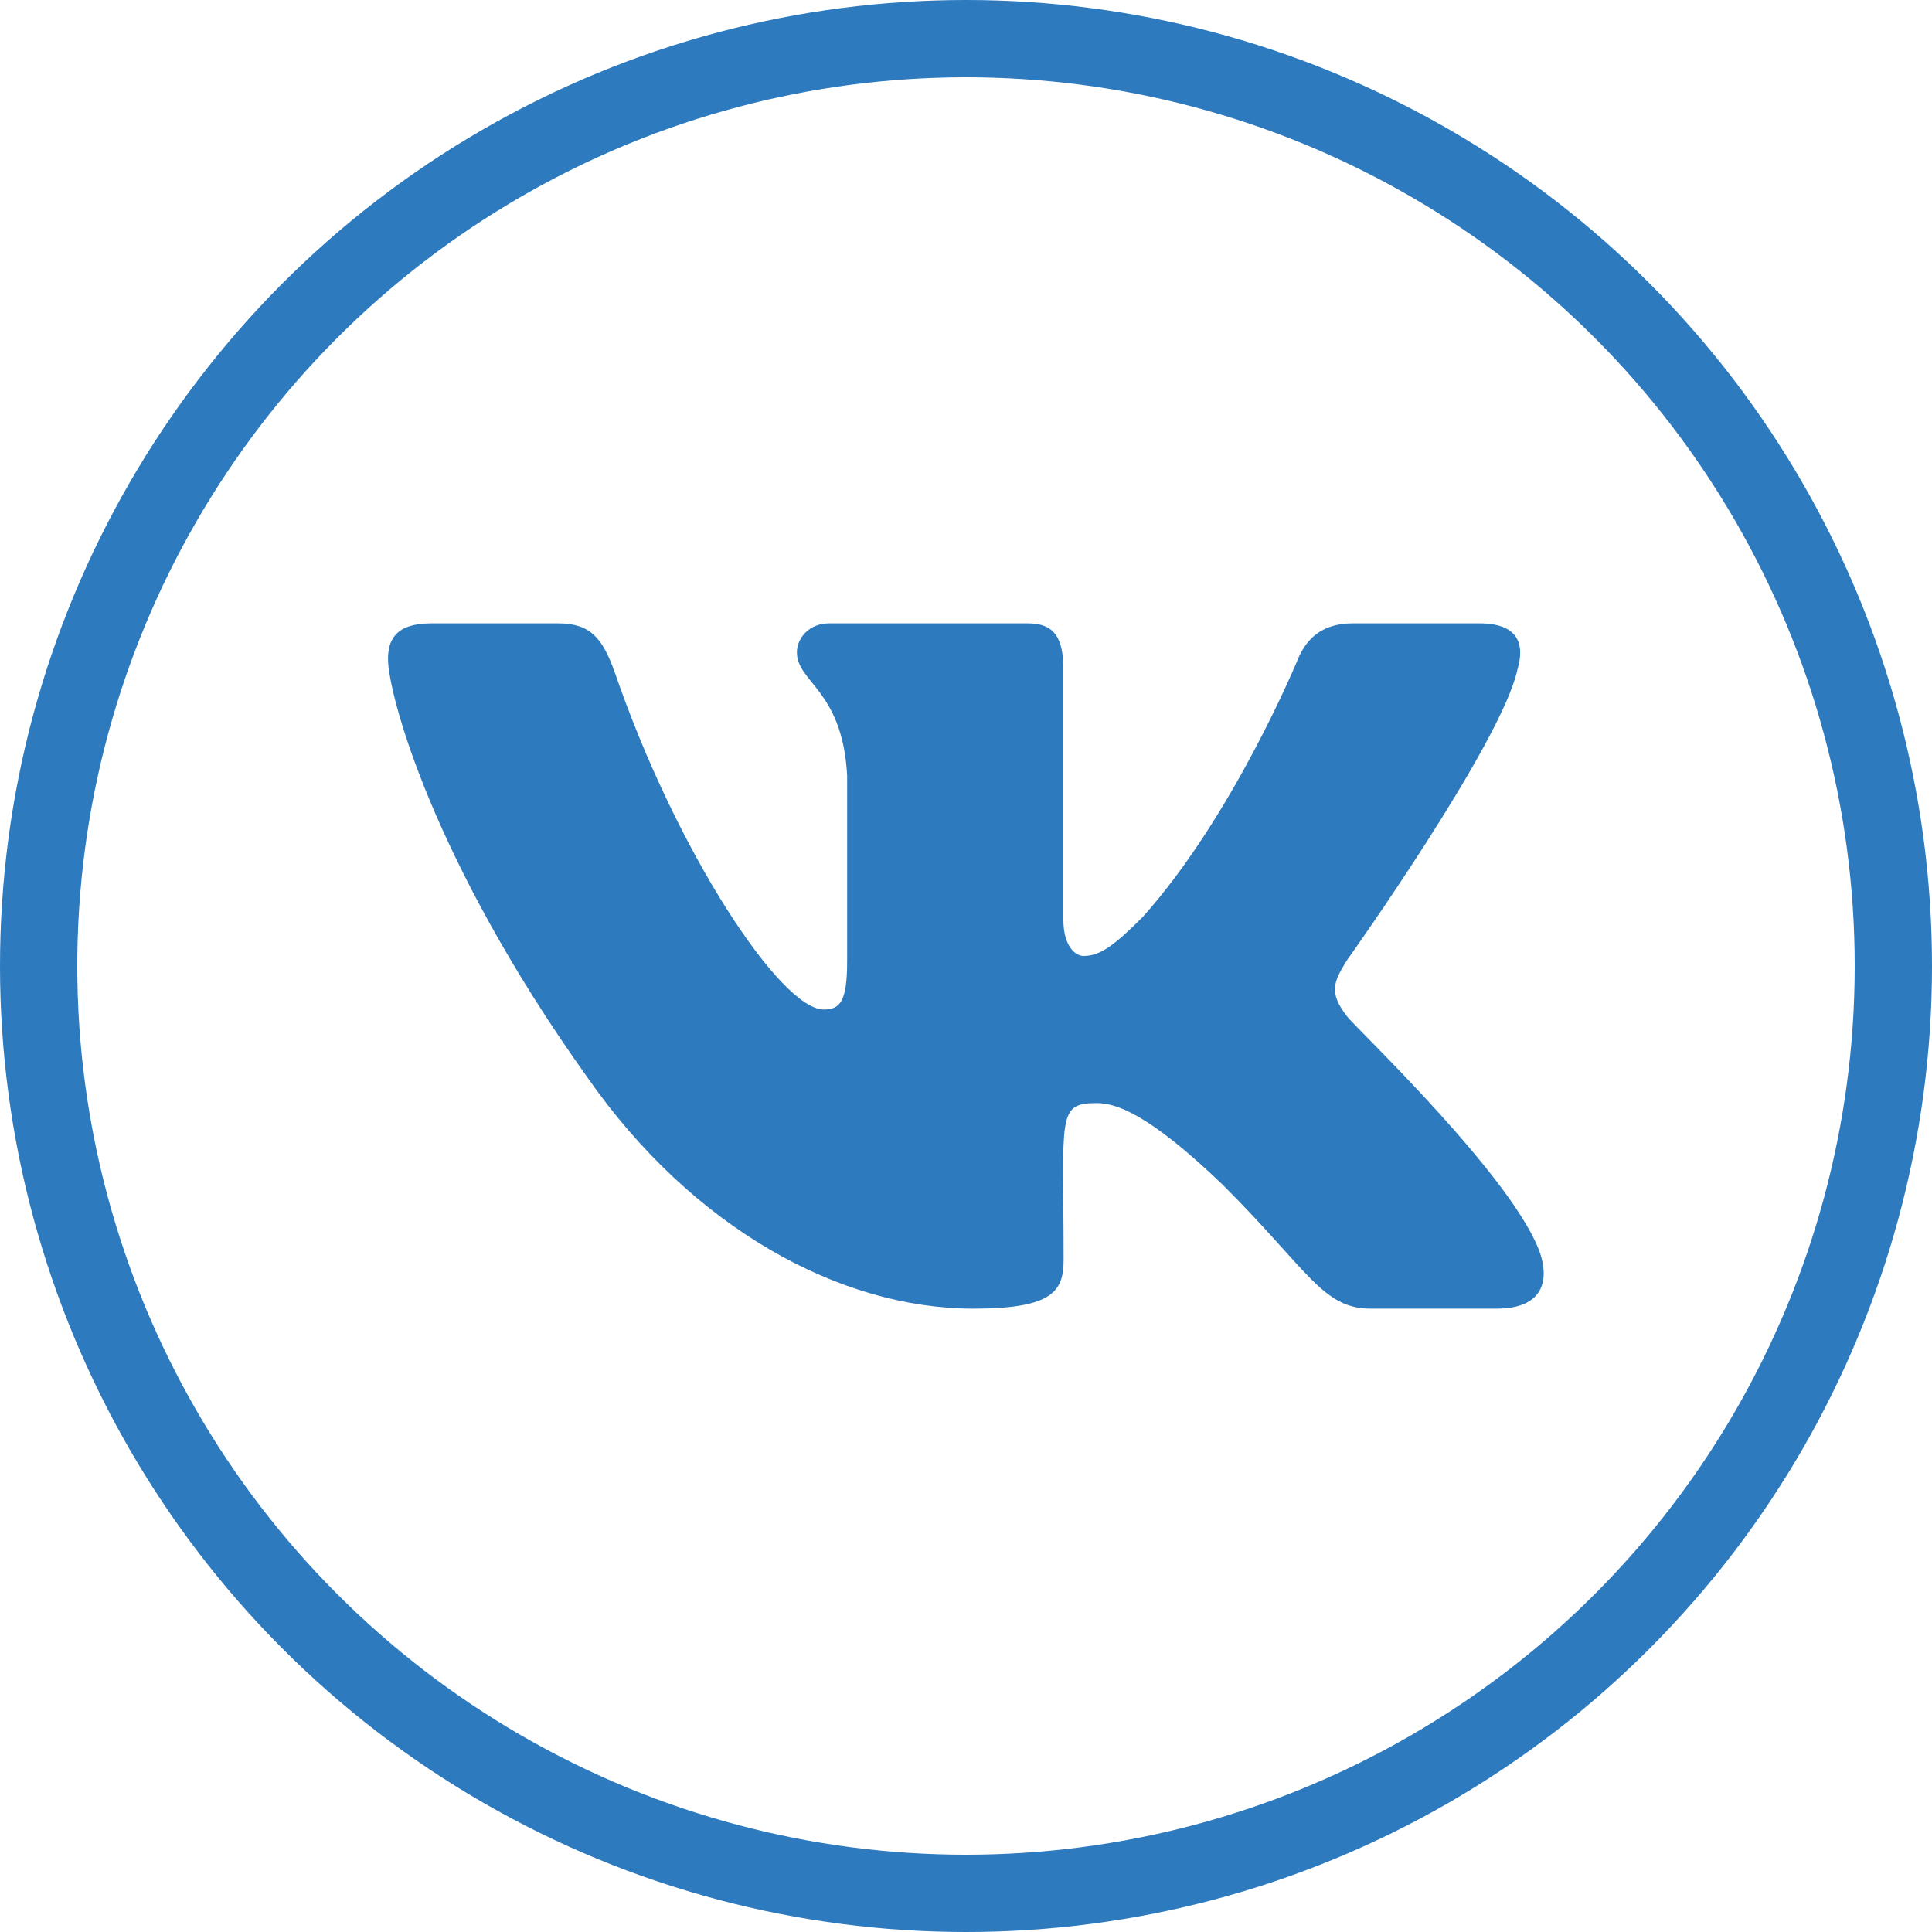 <svg width="25" height="25" viewBox="0 0 25 25" fill="none" xmlns="http://www.w3.org/2000/svg">
<path d="M19.635 8.667C19.738 8.321 19.635 8.066 19.141 8.066H17.505C17.089 8.066 16.897 8.285 16.795 8.529C16.795 8.529 15.962 10.555 14.785 11.868C14.404 12.248 14.229 12.37 14.021 12.37C13.918 12.37 13.76 12.248 13.76 11.901V8.667C13.76 8.252 13.644 8.066 13.299 8.066H10.729C10.468 8.066 10.312 8.26 10.312 8.44C10.312 8.834 10.901 8.925 10.962 10.034V12.439C10.962 12.966 10.867 13.063 10.659 13.063C10.104 13.063 8.755 11.028 7.955 8.7C7.794 8.249 7.636 8.066 7.217 8.066H5.582C5.115 8.066 5.021 8.285 5.021 8.529C5.021 8.961 5.576 11.109 7.605 13.947C8.957 15.884 10.862 16.934 12.594 16.934C13.635 16.934 13.763 16.701 13.763 16.299C13.763 14.448 13.669 14.274 14.191 14.274C14.432 14.274 14.848 14.396 15.82 15.329C16.931 16.438 17.114 16.934 17.736 16.934H19.371C19.837 16.934 20.073 16.701 19.937 16.241C19.626 15.274 17.525 13.284 17.43 13.151C17.189 12.841 17.258 12.702 17.43 12.425C17.433 12.422 19.429 9.618 19.635 8.667Z" fill="#2D7ABF"/>
<circle cx="12.5" cy="12.5" r="12" stroke="#2D7ABF"/>
</svg>
